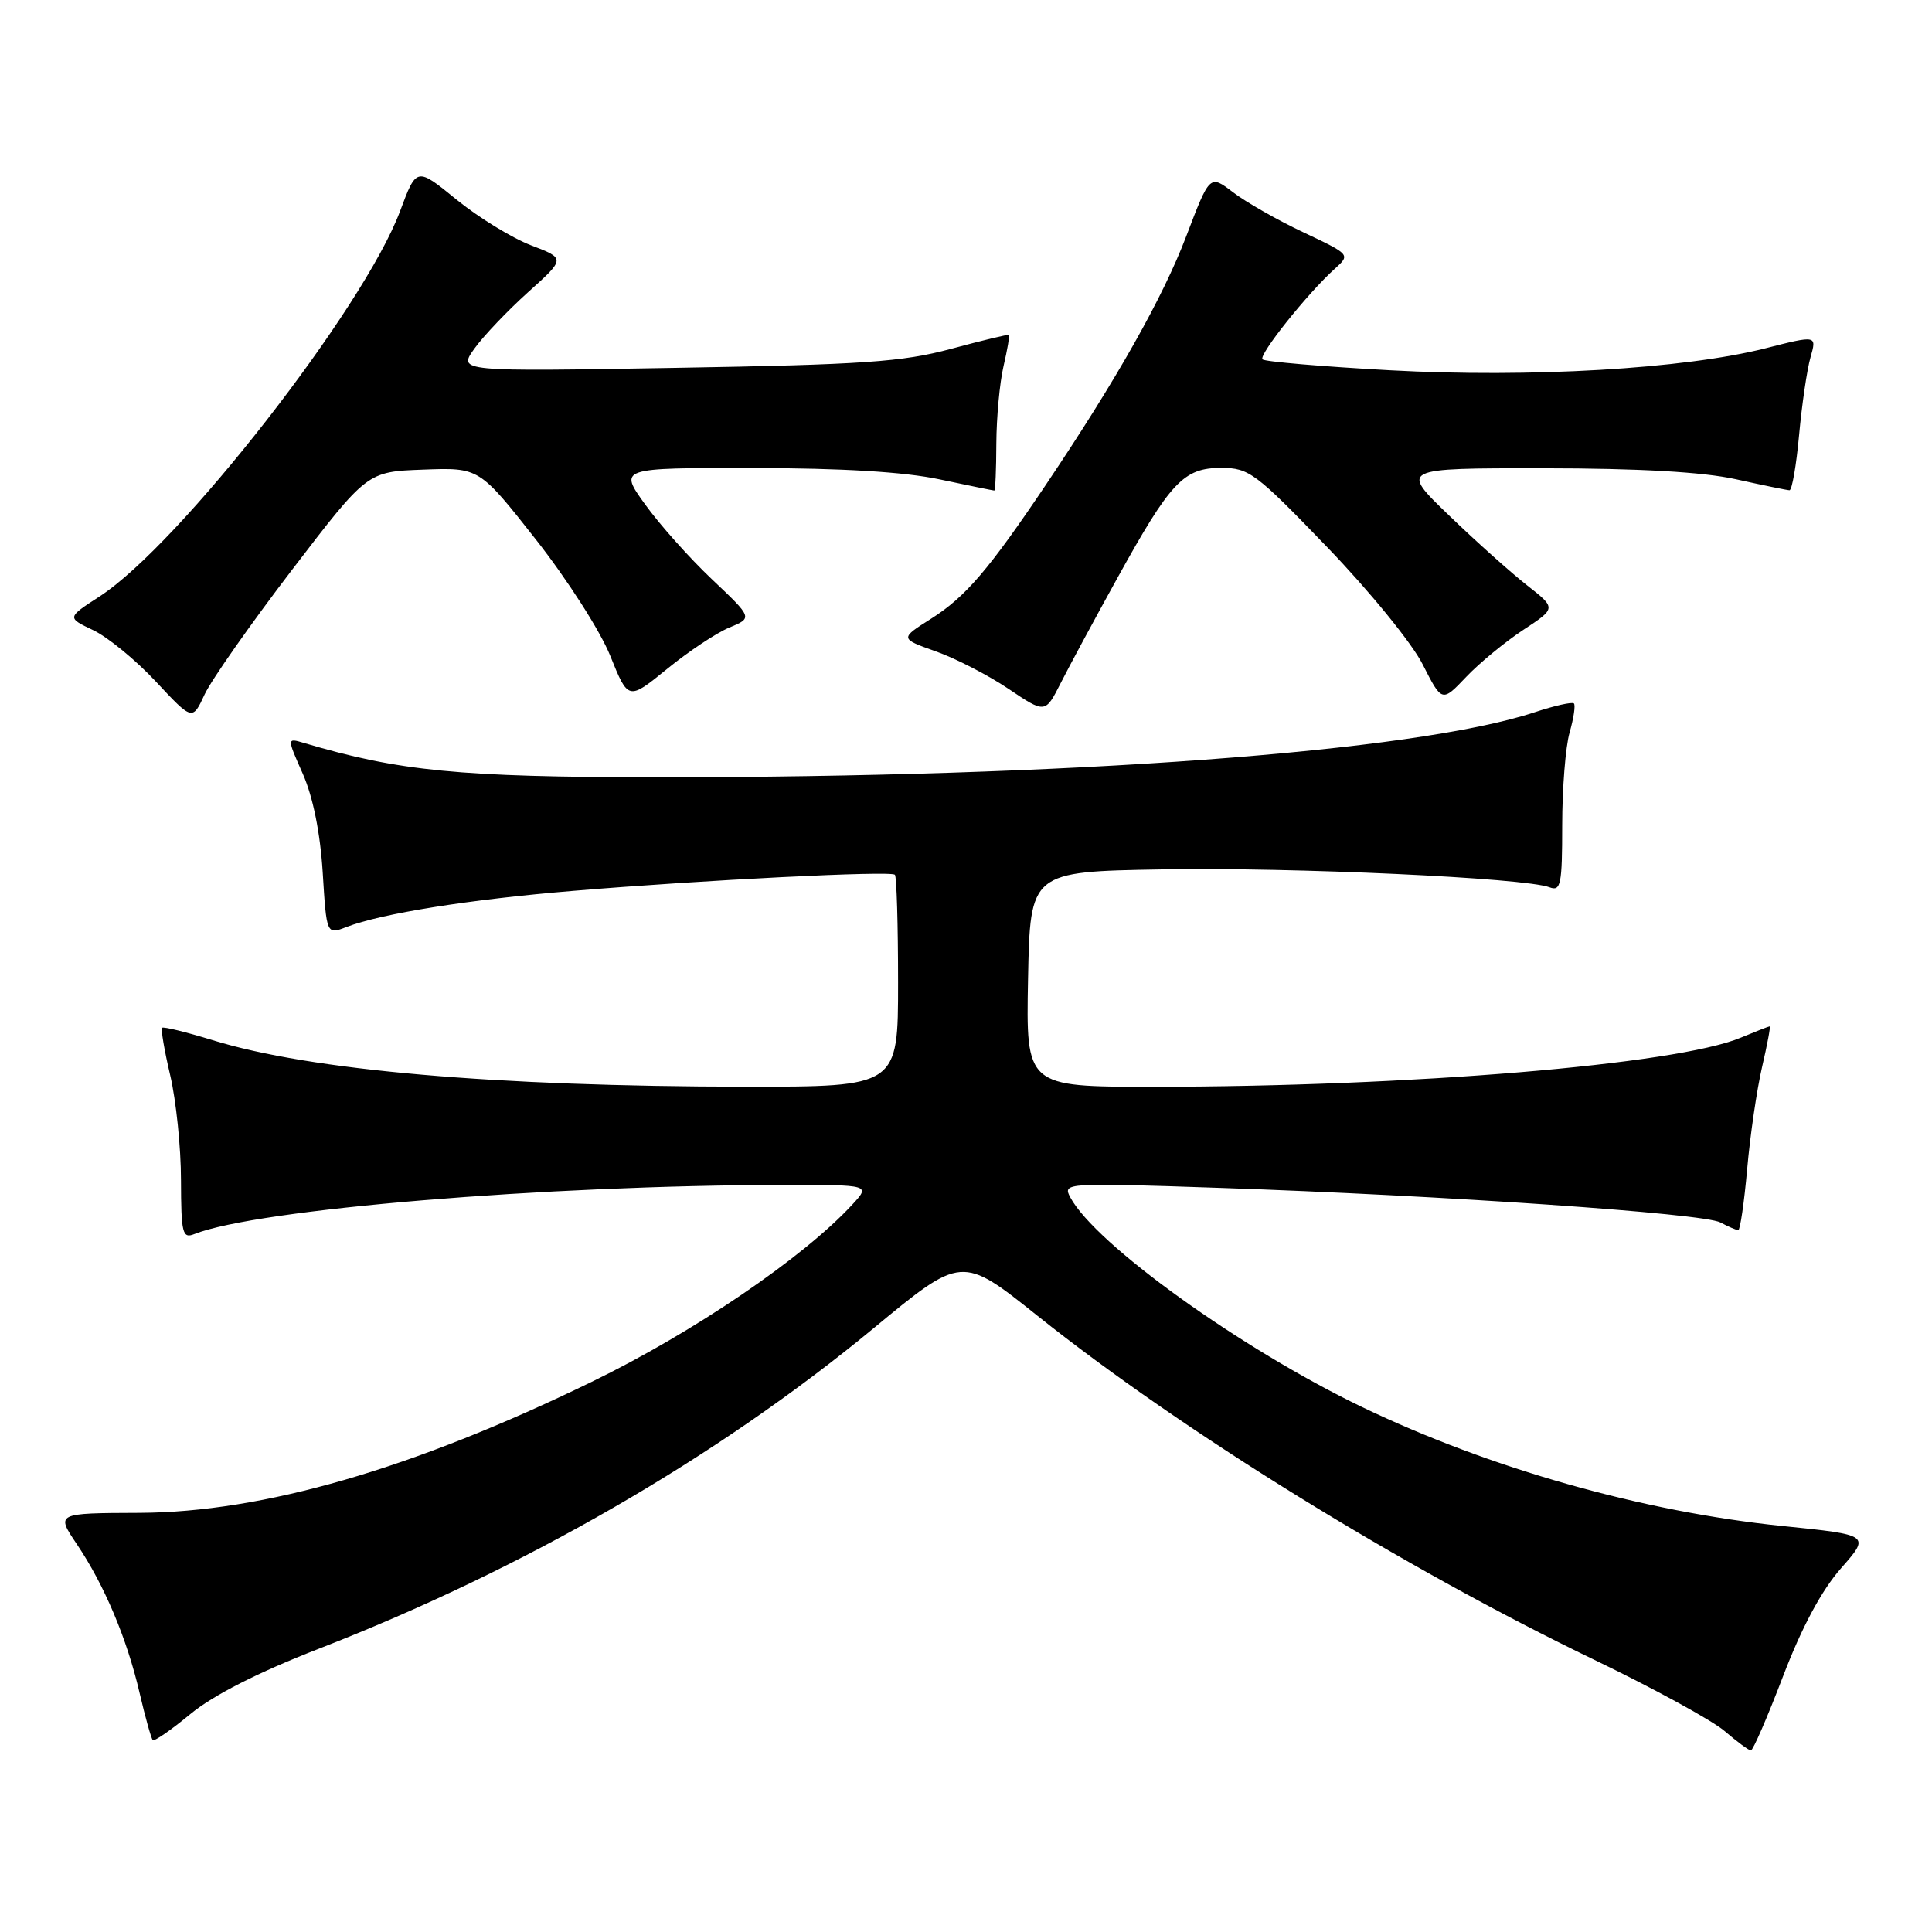 <?xml version="1.0" encoding="UTF-8" standalone="no"?>
<!DOCTYPE svg PUBLIC "-//W3C//DTD SVG 1.1//EN" "http://www.w3.org/Graphics/SVG/1.1/DTD/svg11.dtd" >
<svg xmlns="http://www.w3.org/2000/svg" xmlns:xlink="http://www.w3.org/1999/xlink" version="1.1" viewBox="0 0 256 256">
 <g >
 <path fill="currentColor"
d=" M 236.27 222.10 C 238.76 215.59 241.37 210.73 243.94 207.81 C 247.83 203.39 247.83 203.39 236.16 202.20 C 217.72 200.32 197.41 194.57 180.50 186.45 C 164.44 178.73 145.14 164.87 141.81 158.64 C 140.79 156.73 141.17 156.71 161.63 157.40 C 191.40 158.41 225.72 160.78 227.96 161.98 C 229.01 162.54 230.08 163.00 230.33 163.00 C 230.58 163.00 231.11 159.36 231.51 154.90 C 231.90 150.45 232.79 144.38 233.48 141.40 C 234.17 138.43 234.63 136.00 234.49 136.00 C 234.36 136.00 232.63 136.68 230.65 137.50 C 222.14 141.06 186.85 144.00 152.69 144.00 C 135.95 144.00 135.95 144.00 136.22 129.75 C 136.50 115.50 136.50 115.50 154.00 115.20 C 171.30 114.90 202.07 116.32 205.32 117.57 C 206.81 118.14 207.00 117.23 207.00 109.35 C 207.00 104.48 207.44 98.94 207.98 97.06 C 208.52 95.17 208.78 93.44 208.55 93.21 C 208.32 92.98 205.96 93.51 203.31 94.39 C 187.45 99.63 141.55 103.01 86.81 102.99 C 60.93 102.97 52.88 102.19 40.26 98.44 C 38.01 97.77 38.01 97.77 40.13 102.55 C 41.47 105.60 42.43 110.33 42.76 115.59 C 43.27 123.85 43.27 123.85 45.89 122.84 C 50.56 121.04 62.21 119.18 76.00 118.04 C 93.41 116.59 118.03 115.36 118.58 115.91 C 118.81 116.14 119.00 122.56 119.00 130.17 C 119.00 144.00 119.00 144.00 98.75 143.99 C 65.52 143.96 41.15 141.83 28.18 137.83 C 24.67 136.75 21.66 136.01 21.48 136.19 C 21.30 136.37 21.78 139.21 22.56 142.51 C 23.33 145.80 23.98 152.04 23.98 156.36 C 24.00 163.43 24.17 164.15 25.75 163.52 C 34.07 160.22 72.15 157.05 103.92 157.01 C 115.35 157.00 115.35 157.00 112.92 159.63 C 106.45 166.64 91.87 176.56 78.41 183.10 C 54.66 194.65 34.84 200.39 18.46 200.46 C 7.41 200.50 7.41 200.50 10.18 204.61 C 13.82 210.01 16.82 217.11 18.50 224.34 C 19.25 227.57 20.04 230.37 20.24 230.57 C 20.44 230.78 22.69 229.22 25.24 227.11 C 28.26 224.62 34.18 221.61 42.19 218.49 C 69.43 207.90 95.04 193.11 115.71 176.04 C 127.44 166.34 127.44 166.34 137.47 174.35 C 156.60 189.62 185.79 207.66 211.26 219.94 C 219.09 223.71 226.85 227.95 228.50 229.36 C 230.15 230.77 231.72 231.94 232.00 231.94 C 232.28 231.95 234.20 227.52 236.27 222.10 Z  M 38.70 75.50 C 48.65 62.50 48.65 62.50 56.07 62.23 C 63.50 61.95 63.50 61.95 71.00 71.48 C 75.16 76.77 79.56 83.64 80.87 86.92 C 83.25 92.82 83.25 92.82 88.40 88.63 C 91.23 86.32 94.94 83.85 96.65 83.15 C 99.74 81.87 99.74 81.87 94.34 76.76 C 91.37 73.95 87.38 69.48 85.47 66.82 C 82.00 62.00 82.00 62.00 99.75 62.02 C 111.56 62.03 119.84 62.53 124.50 63.52 C 128.35 64.33 131.61 65.00 131.75 65.00 C 131.89 65.00 132.01 62.19 132.02 58.75 C 132.04 55.31 132.46 50.71 132.97 48.53 C 133.48 46.34 133.80 44.48 133.69 44.38 C 133.59 44.28 130.12 45.12 126.00 46.23 C 119.56 47.96 114.41 48.32 89.60 48.74 C 60.69 49.24 60.69 49.24 62.85 46.21 C 64.04 44.54 67.25 41.17 69.98 38.71 C 74.94 34.25 74.94 34.25 70.35 32.50 C 67.83 31.53 63.39 28.81 60.48 26.44 C 55.19 22.13 55.19 22.13 53.01 27.98 C 48.19 40.87 23.76 72.19 13.18 79.04 C 8.86 81.84 8.86 81.84 12.35 83.50 C 14.27 84.41 18.02 87.48 20.67 90.33 C 25.50 95.50 25.50 95.50 27.12 92.00 C 28.02 90.08 33.23 82.65 38.70 75.50 Z  M 148.03 76.64 C 155.11 63.83 156.83 62.00 161.83 62.00 C 165.50 62.00 166.39 62.67 175.85 72.49 C 181.46 78.31 187.10 85.23 188.51 88.03 C 191.07 93.07 191.07 93.07 194.28 89.69 C 196.05 87.83 199.46 85.03 201.86 83.45 C 206.21 80.59 206.21 80.59 202.36 77.57 C 200.24 75.91 195.57 71.74 192.00 68.29 C 185.50 62.04 185.50 62.04 204.50 62.05 C 217.22 62.06 225.65 62.54 230.00 63.50 C 233.57 64.29 236.78 64.95 237.11 64.96 C 237.45 64.98 238.02 61.69 238.39 57.64 C 238.76 53.60 239.44 48.97 239.90 47.35 C 240.74 44.42 240.74 44.42 233.94 46.15 C 223.18 48.88 202.70 50.08 184.16 49.06 C 175.18 48.57 167.59 47.92 167.29 47.62 C 166.72 47.06 173.24 38.88 176.86 35.62 C 178.95 33.74 178.94 33.73 172.72 30.79 C 169.30 29.18 165.10 26.79 163.40 25.49 C 160.30 23.12 160.30 23.12 157.18 31.31 C 154.08 39.45 147.96 50.29 138.60 64.21 C 131.01 75.50 127.94 79.08 123.41 81.96 C 119.22 84.61 119.22 84.61 124.00 86.31 C 126.63 87.24 130.97 89.48 133.64 91.28 C 138.50 94.55 138.50 94.55 140.54 90.53 C 141.66 88.31 145.03 82.06 148.03 76.64 Z "/>
</g>
</svg>